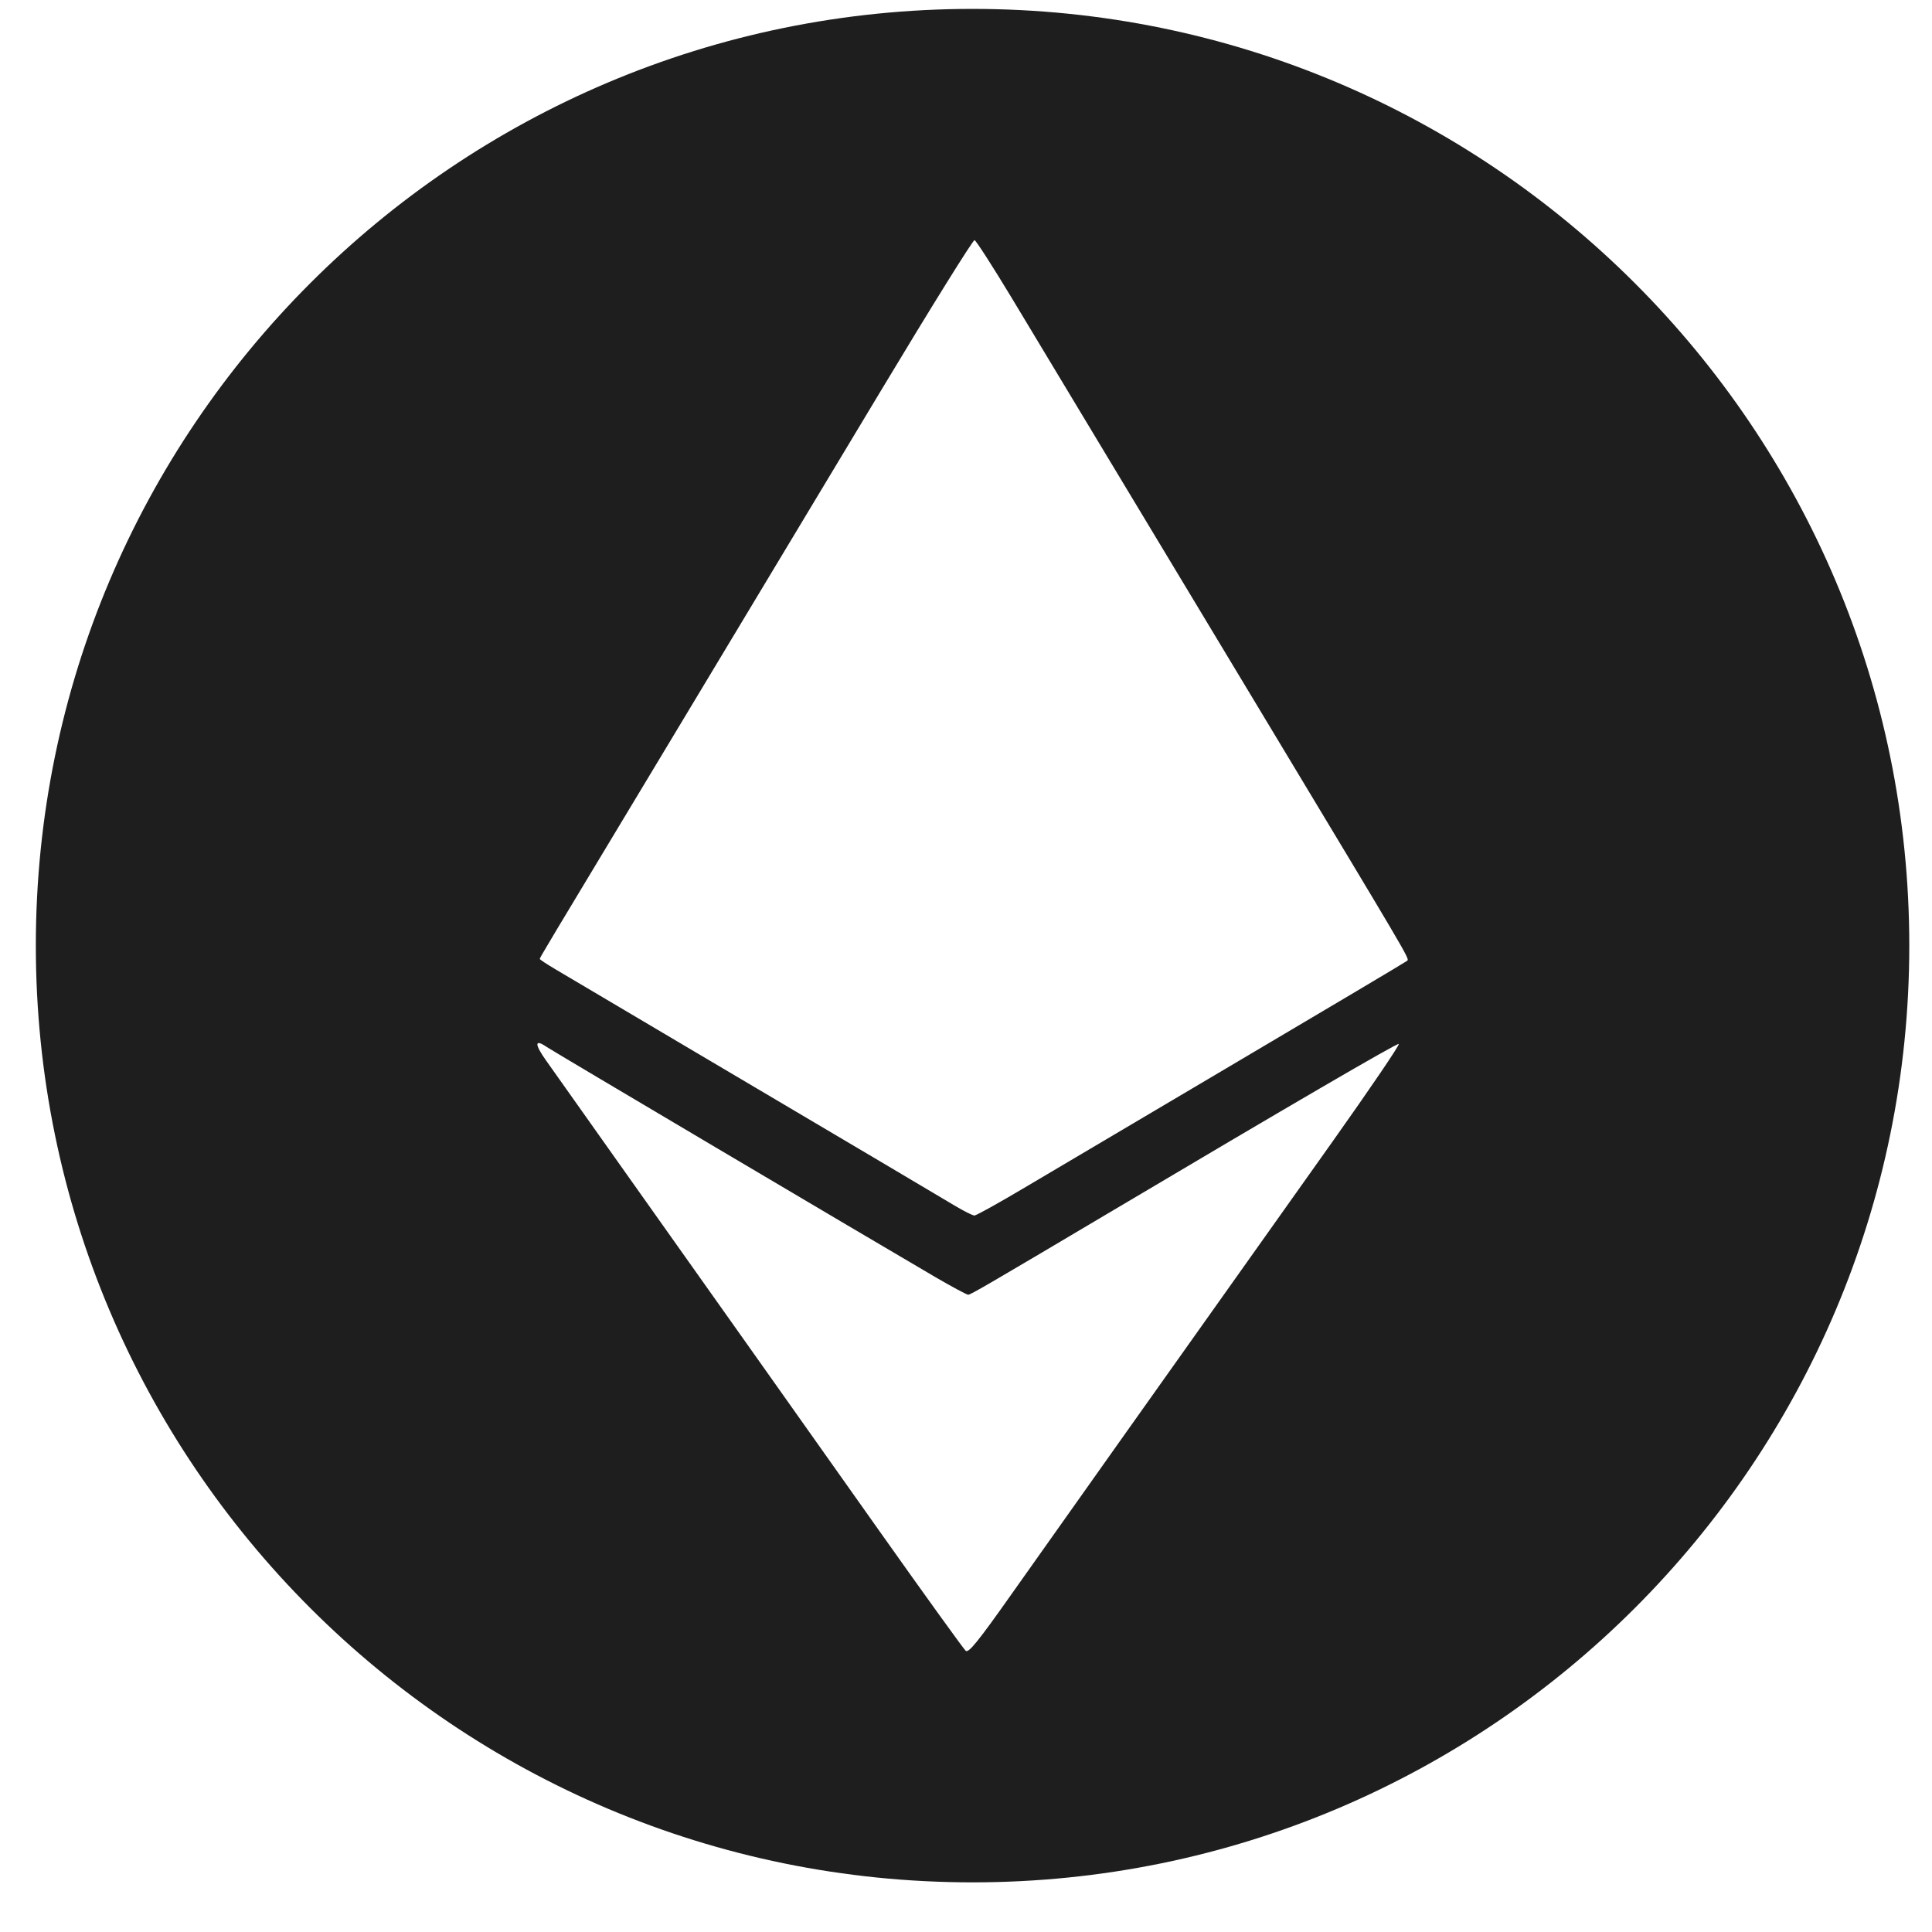 <svg width="33" height="33" viewBox="0 0 33 33" fill="none" xmlns="http://www.w3.org/2000/svg">
<path fill-rule="evenodd" clip-rule="evenodd" d="M16.612 32.152C25.449 32.152 32.612 24.988 32.612 16.152C32.612 7.315 25.449 0.152 16.612 0.152C7.776 0.152 0.612 7.315 0.612 16.152C0.612 24.988 7.776 32.152 16.612 32.152ZM11.494 12.581C12.596 10.751 14.195 8.091 15.048 6.671C15.901 5.251 16.62 4.095 16.646 4.102C16.672 4.109 16.955 4.549 17.275 5.079C17.594 5.61 18.271 6.734 18.779 7.578L21.706 12.439C23.986 16.227 24.073 16.369 24.041 16.405C24.039 16.407 24.036 16.409 24.034 16.412C24.015 16.429 22.717 17.201 21.148 18.128C19.58 19.055 17.936 20.027 17.497 20.288C17.058 20.549 16.674 20.762 16.644 20.762C16.614 20.762 16.465 20.687 16.312 20.596C16.159 20.504 15.566 20.153 14.996 19.815C14.426 19.478 13.015 18.643 11.861 17.961C10.707 17.278 9.641 16.647 9.492 16.559C9.343 16.471 9.221 16.391 9.221 16.38L9.221 16.378C9.22 16.357 9.233 16.335 11.494 12.581ZM10.707 20.062C10.063 19.154 9.443 18.277 9.328 18.115C9.125 17.83 9.13 17.739 9.34 17.884C9.427 17.945 14.862 21.162 15.98 21.816C16.262 21.98 16.513 22.115 16.538 22.115C16.578 22.115 16.889 21.934 18.933 20.721C22.042 18.875 23.855 17.819 23.892 17.831C23.916 17.839 23.407 18.588 22.762 19.497C19.824 23.634 17.916 26.325 17.265 27.247C16.706 28.039 16.545 28.238 16.495 28.197C16.461 28.168 15.799 27.25 15.025 26.157C14.252 25.063 13.226 23.616 12.748 22.941C12.269 22.266 11.351 20.971 10.707 20.062Z" fill="#1E1E1E"/>
</svg>
